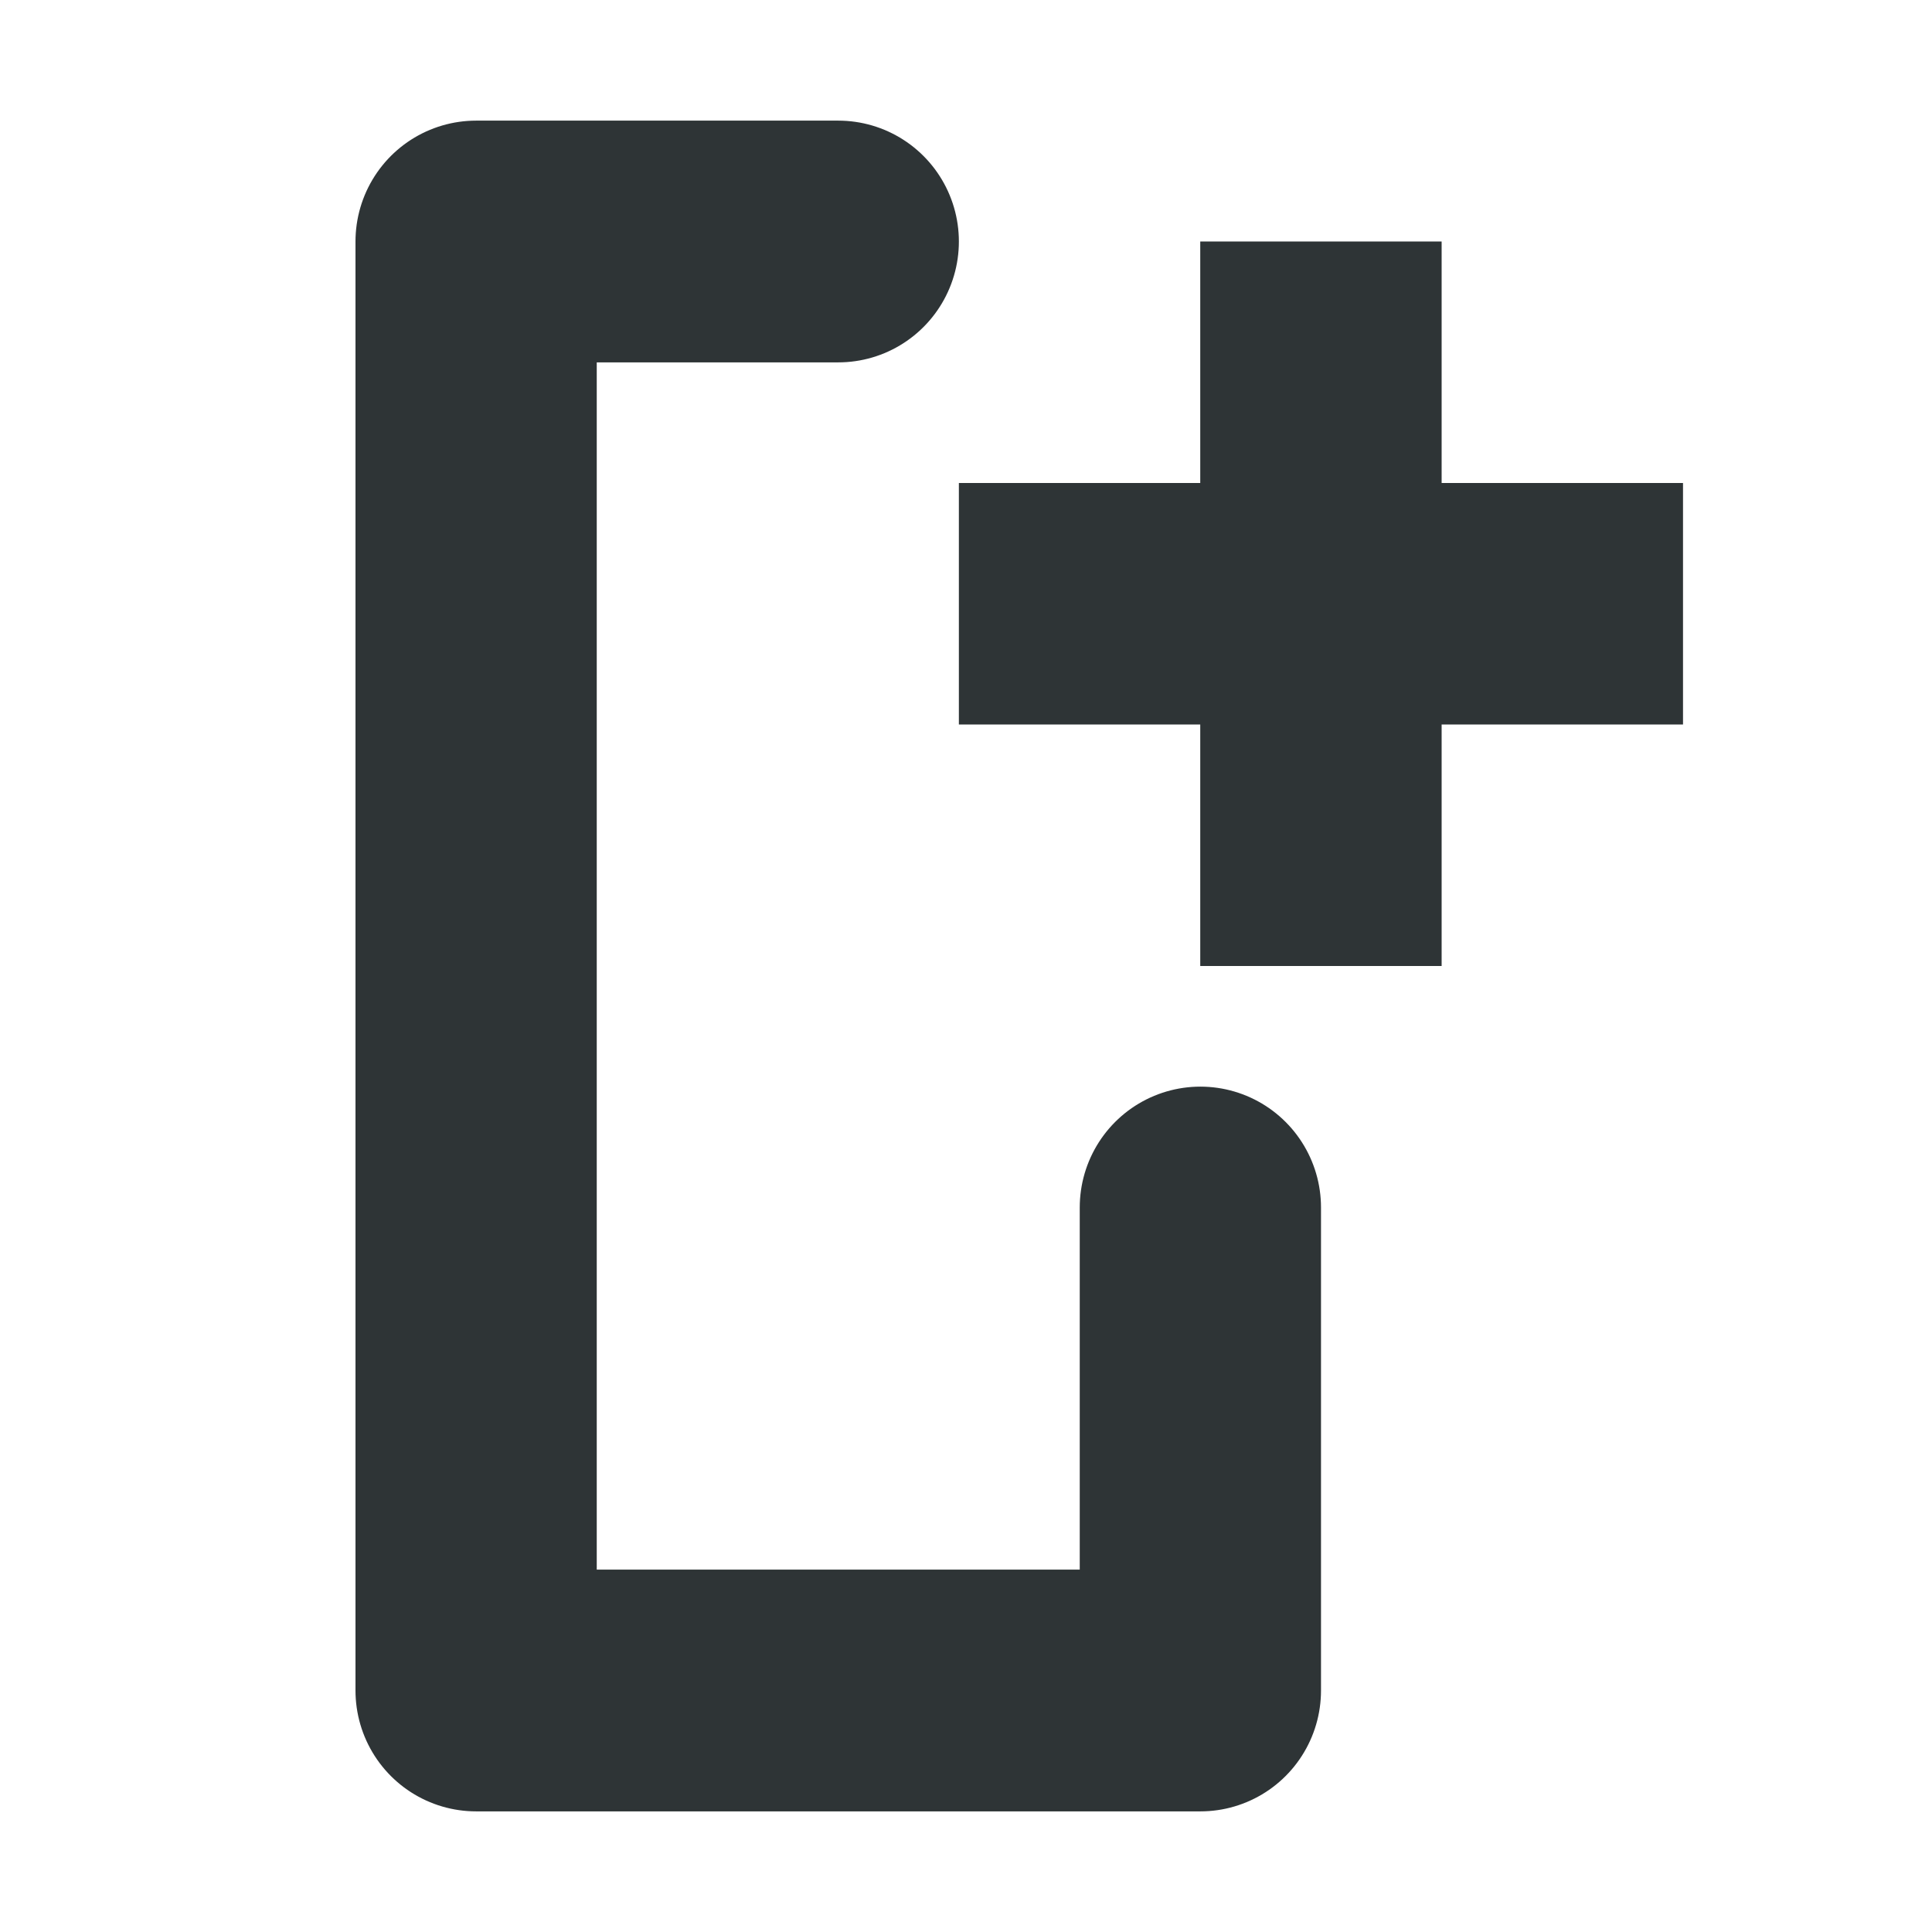 <?xml version="1.0" encoding="UTF-8" standalone="no"?>
<!-- Created with Inkscape (http://www.inkscape.org/) -->

<svg
   xmlns:dc="http://purl.org/dc/elements/1.1/"
   xmlns:cc="http://creativecommons.org/ns#"
   xmlns:rdf="http://www.w3.org/1999/02/22-rdf-syntax-ns#"
   xmlns:svg="http://www.w3.org/2000/svg"
   xmlns="http://www.w3.org/2000/svg"
   xmlns:sodipodi="http://sodipodi.sourceforge.net/DTD/sodipodi-0.dtd"
   xmlns:inkscape="http://www.inkscape.org/namespaces/inkscape"
   width="16"
   height="16"
   viewBox="0 0 16 16"
   id="svg4307"
   version="1.1"
   inkscape:version="0.91 r13725"
   sodipodi:docname="new-vertical.svg">
  <defs
     id="defs4309" />
  <sodipodi:namedview
     id="base"
     pagecolor="#ffffff"
     bordercolor="#666666"
     borderopacity="1.0"
     inkscape:pageopacity="0.0"
     inkscape:pageshadow="2"
     inkscape:zoom="1"
     inkscape:cx="5.9664747"
     inkscape:cy="2.3140628"
     inkscape:document-units="px"
     inkscape:current-layer="g4889"
     showgrid="false"
     units="px"
     inkscape:showpageshadow="false"
     inkscape:window-width="1920"
     inkscape:window-height="1016"
     inkscape:window-x="0"
     inkscape:window-y="27"
     inkscape:window-maximized="1">
    <inkscape:grid
       type="xygrid"
       id="grid4887" />
  </sodipodi:namedview>
  <g
     inkscape:label="Layer 1"
     inkscape:groupmode="layer"
     id="layer1"
     transform="translate(0,-1036.362)">
    <g
       transform="matrix(0.998,0,0,1,-159.736,549.362)"
       inkscape:label="document-new"
       id="g4855"
       style="display:inline">
      <g
         id="g4889">
        <rect
           inkscape:label="new-vertical"
           ry="0"
           rx="0"
           y="487"
           x="160"
           height="16"
           width="16"
           id="rect4857"
           style="color:#bebebe;display:inline;overflow:visible;visibility:visible;fill:none;stroke:none;stroke-width:1;marker:none" />
        <path
           style="display:inline;fill:none;stroke:#2e3436;stroke-width:2.002;stroke-linecap:round;stroke-linejoin:round;stroke-miterlimit:4;stroke-dasharray:none;stroke-opacity:1"
           d="m 170.017,497 0,4 -6.01,0 0,-12 3.005,0"
           id="path4859"
           inkscape:connector-curvature="0"
           sodipodi:nodetypes="ccccc" />
        <path
           inkscape:connector-curvature="0"
           id="path4861"
           d="m 170.016,489 0,2 -2.003,0 0,2 2.003,0 0,2 2.003,0 0,-2 2.003,0 0,-2 -2.003,0 0,-2 -2.003,0 z"
           style="display:inline;fill:#2e3436;fill-opacity:1;stroke:none" />
      </g>
    </g>
  </g>
</svg>
